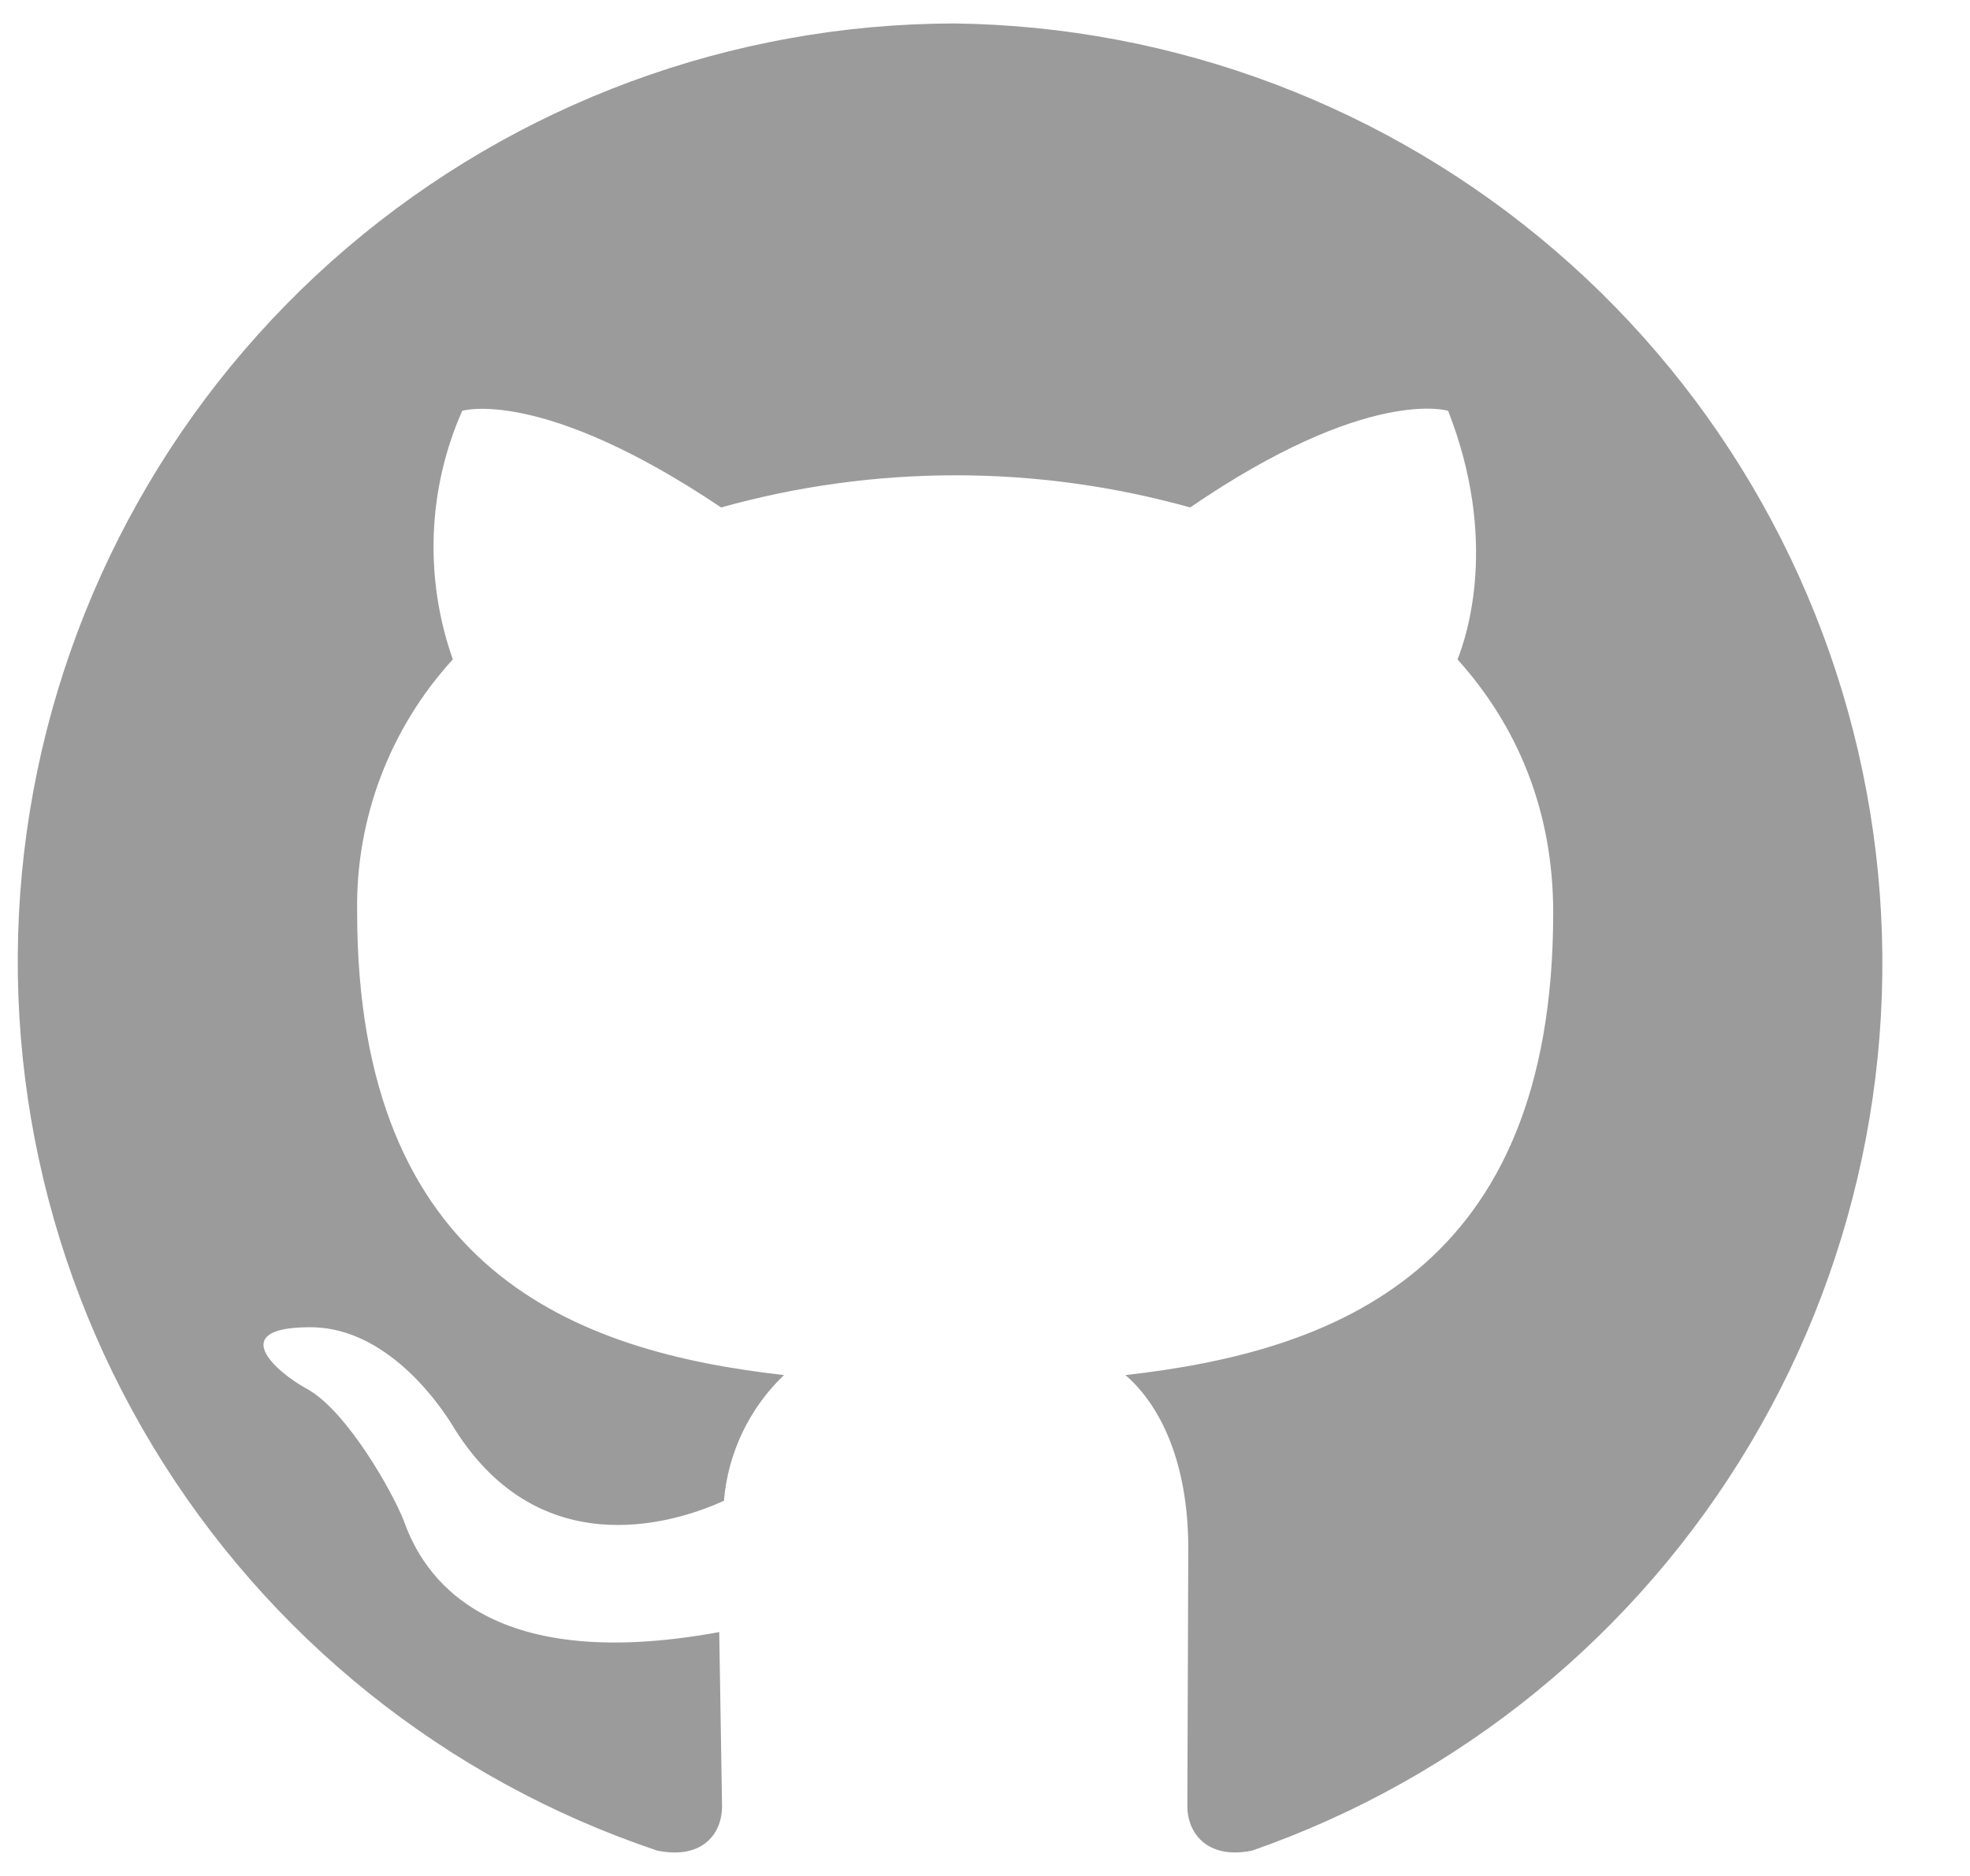 <svg width="21" height="20" viewBox="0 0 21 20" fill="none" xmlns="http://www.w3.org/2000/svg">
<g clip-path="url(#clip0_2071_631)">
<path d="M10.167 0.25C7.796 0.255 5.504 1.103 3.7 2.641C1.897 4.179 0.698 6.309 0.318 8.649C-0.061 10.989 0.403 13.388 1.628 15.417C2.853 17.447 4.759 18.976 7.007 19.73C7.507 19.83 7.697 19.53 7.697 19.26L7.667 17.4C5.157 17.86 4.507 16.78 4.307 16.22C4.197 15.93 3.707 15.05 3.277 14.81C2.927 14.62 2.427 14.16 3.277 14.15C4.057 14.13 4.617 14.87 4.807 15.17C5.707 16.68 7.147 16.26 7.717 16C7.76 15.49 7.987 15.014 8.357 14.66C6.137 14.41 3.807 13.55 3.807 9.72C3.791 8.726 4.156 7.764 4.827 7.03C4.522 6.166 4.557 5.218 4.927 4.38C4.927 4.38 5.767 4.12 7.687 5.41C9.322 4.953 11.051 4.953 12.687 5.41C14.587 4.11 15.437 4.38 15.437 4.38C15.977 5.76 15.637 6.78 15.537 7.03C16.167 7.73 16.557 8.63 16.557 9.73C16.557 13.56 14.217 14.41 11.997 14.66C12.357 14.97 12.667 15.57 12.667 16.51L12.657 19.26C12.657 19.52 12.847 19.83 13.347 19.73C15.572 18.954 17.452 17.418 18.657 15.392C19.862 13.367 20.315 10.981 19.935 8.655C19.555 6.329 18.368 4.211 16.581 2.674C14.795 1.137 12.523 0.278 10.167 0.25Z" fill="#9B9B9B"/>
</g>
<defs>
<clipPath id="clip0_2071_631">
<rect width="20" height="20" fill="white" transform="translate(0.167)"/>
</clipPath>
</defs>
</svg>
